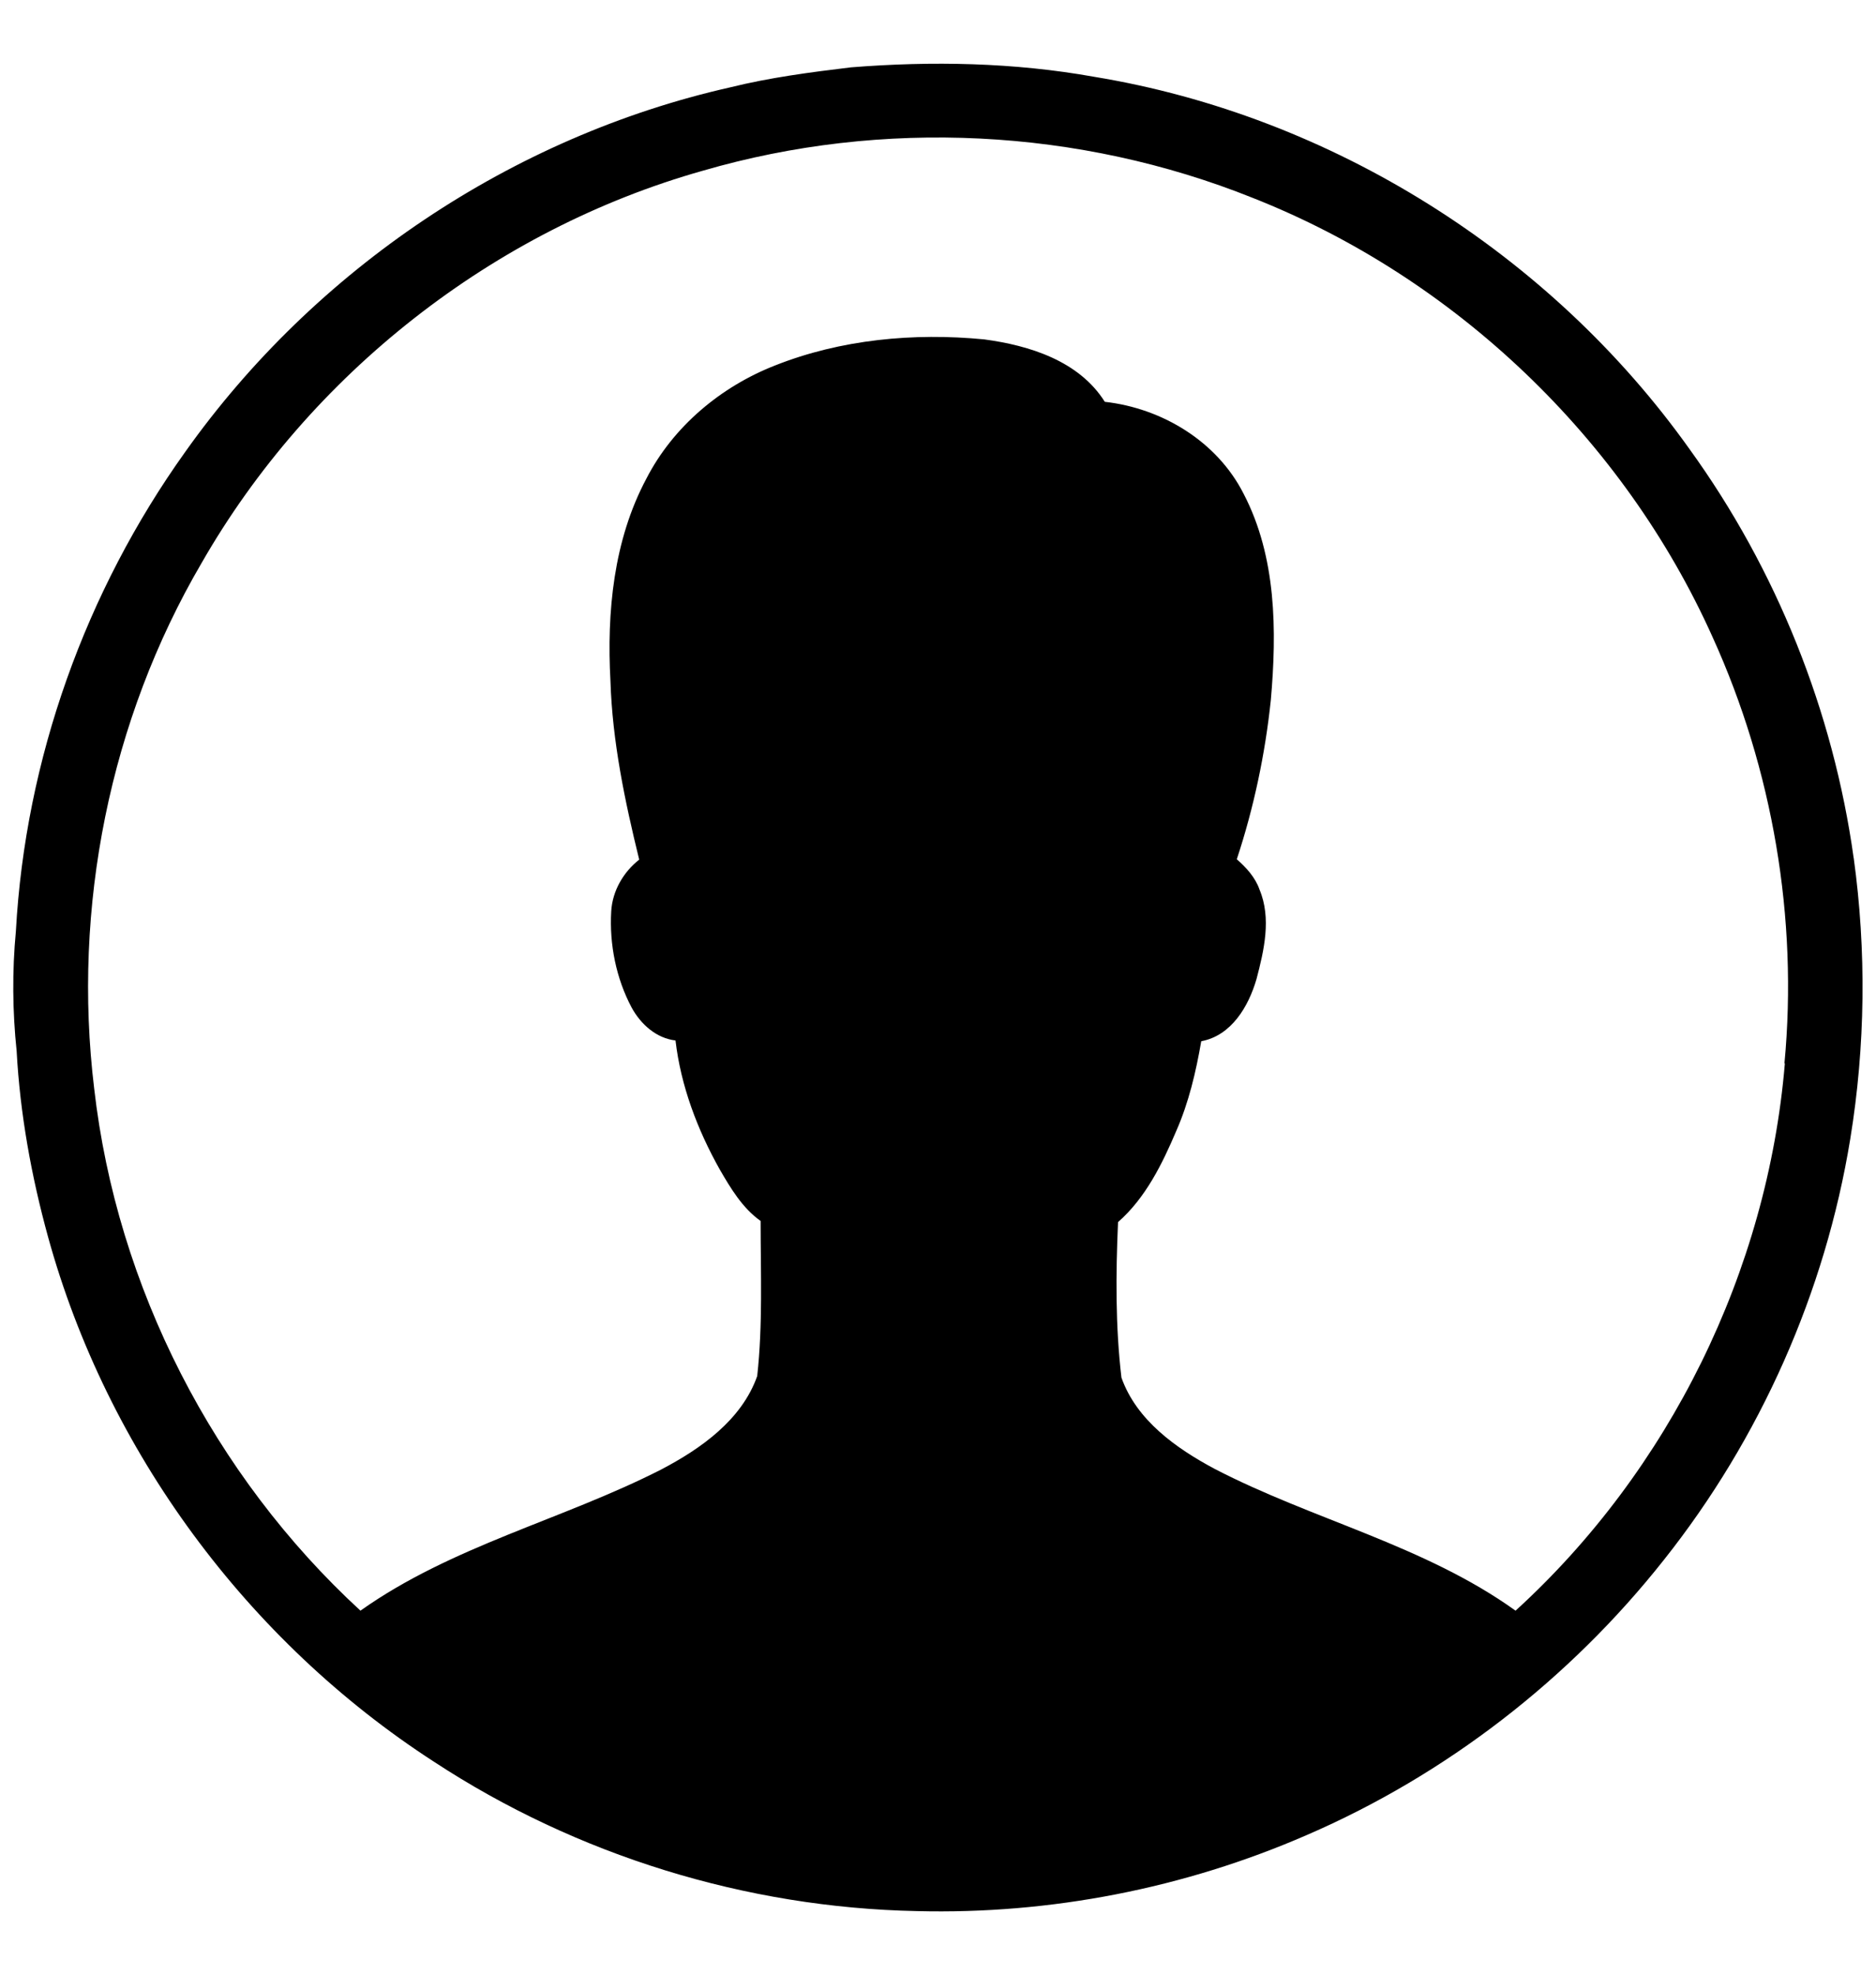 <?xml version="1.0" encoding="UTF-8"?>
<svg xmlns="http://www.w3.org/2000/svg" version="1.1" viewBox="0 0 496 522">
  <!-- Generator: Adobe Illustrator 28.7.1, SVG Export Plug-In . SVG Version: 1.2.0 Build 142)  -->
  <g>
    <g id="Layer_1">
      <path d="M490.1,226.8c-5.4-38.8-20.4-76.3-43.4-108.1-36.8-51.7-94.7-88.1-157.4-98.4-21.2-3.8-42.9-4.2-64.3-2.5-10.8,1.3-21.5,2.7-32,5.3-57.6,13-109.8,48.1-144,96.3C22.6,156.3,6.7,200.7,4.2,246.1c-1,10.6-.9,21.2.2,31.7.9,16.6,3.9,33.1,8.3,49.1,15.6,56.6,52.7,106.8,102,138.7,37.8,24.8,82.6,38.6,127.7,39.5,35.3.9,70.7-6,103.1-20.1,36.8-15.9,69.5-41.2,94.4-72.7,25.5-32.1,42.7-70.8,49.3-111.3,4-24.5,4.3-49.7.9-74.3ZM471.9,281.1c-4.6,54.8-30.5,107.5-71.2,144.6-24.1-17.3-53.6-24-79.6-37.5-10.1-5.4-20.6-12.8-24.6-24.1-1.6-13.6-1.5-27.4-.9-41.1,7.3-6.4,11.7-15.4,15.4-24.1,3.3-7.5,5.2-15.6,6.6-23.7,8-1.5,12.5-9.2,14.6-16.4,2-7.6,4-16.1.8-23.7-1.1-3.2-3.5-5.8-6-8,4.5-13.6,7.5-27.8,9-42.1,1.6-18.3,1.5-37.8-7.2-54.5-7-13.8-21.5-22.6-36.7-24.3-6.8-10.8-19.9-14.9-31.9-16.5-18.6-1.8-37.9,0-55.3,6.9-14.3,5.6-26.9,16.1-34,29.9-8.7,16.3-10.5,35.3-9.5,53.5.5,16,3.8,31.7,7.6,47.2-4.2,3.3-7.1,8.3-7.4,13.7-.5,8.7,1.3,17.7,5.4,25.4,2.4,4.4,6.5,8.1,11.6,8.7,1.4,12,5.8,23.6,11.7,34.1,2.9,5,6,10.2,10.8,13.6,0,13.7.6,27.4-.9,41-4.1,11.6-14.9,19.2-25.4,24.7-26.1,13.3-55.4,20.2-79.5,37.3-38.8-35.7-64.4-85.5-70.4-138-5.8-47.8,4.1-97.4,28.4-138.9,28.6-49.9,77.2-88.1,132.6-103.7,47.5-13.8,99.4-11.2,145.3,7.2,53.5,21.1,98.1,63.7,121.6,116.1,15.9,35,22.6,74.3,19,112.6Z"/>
    </g>
  </g>
</svg>